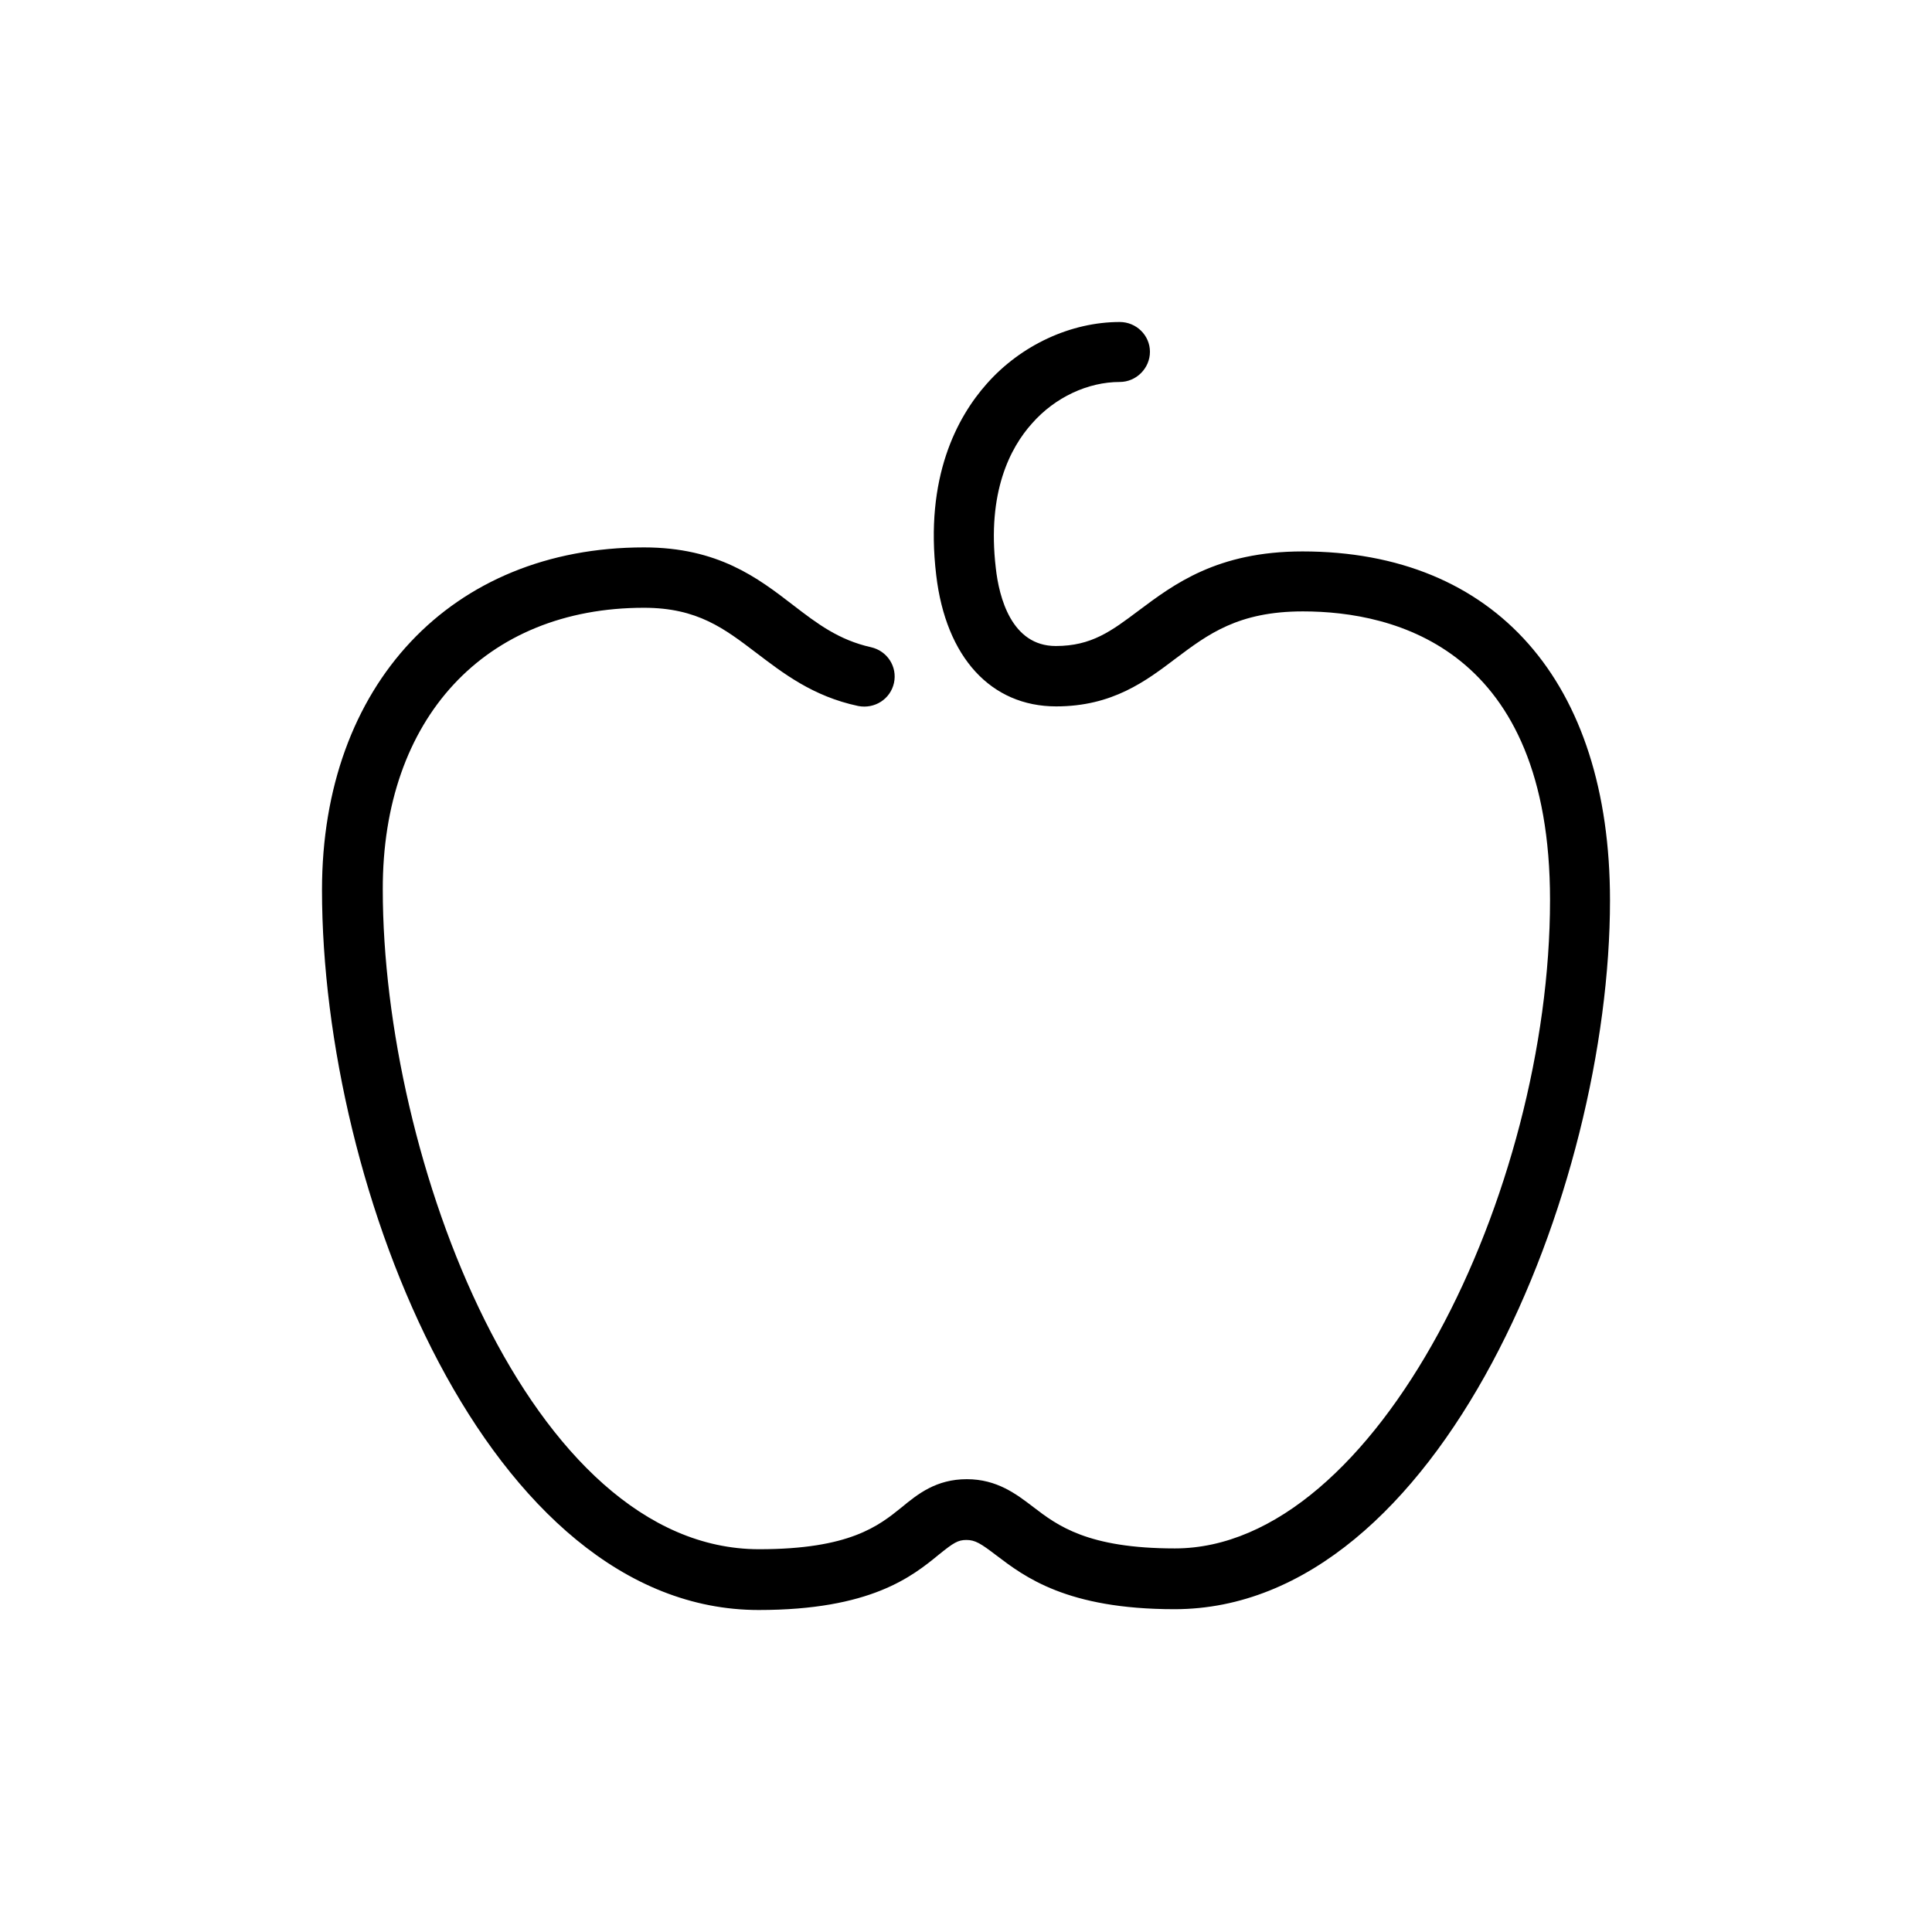 <svg width="48" height="48" viewBox="0 0 48 48" fill="none" xmlns="http://www.w3.org/2000/svg">
  <title>Lunch Glyph</title>
  <path
    d="M32.36 13.7C30.24 13.7 29.16 14.52 28.29 15.17C27.61 15.68 27.12 16.05 26.23 16.05C25.13 16.05 24.82 14.84 24.74 14.11C24.52 12.23 25.1 11.12 25.64 10.52C26.21 9.87 27.03 9.49 27.82 9.49C28.23 9.49 28.57 9.15 28.57 8.74C28.57 8.33 28.23 8 27.82 8C26.61 8 25.37 8.57 24.52 9.53C23.78 10.36 22.97 11.86 23.26 14.29C23.5 16.33 24.62 17.55 26.24 17.55C27.64 17.55 28.47 16.92 29.21 16.36C30.01 15.76 30.76 15.19 32.37 15.19C34.66 15.19 38.51 16.12 38.51 22.36C38.51 29.61 34.21 38.47 29.19 38.47C27.02 38.47 26.27 37.9 25.67 37.44C25.25 37.12 24.77 36.75 24.02 36.75C23.26 36.75 22.8 37.12 22.4 37.45C21.83 37.91 21.11 38.49 18.86 38.49C13.15 38.49 9.51 28.78 9.51 22.1C9.5 17.85 12.05 15.1 16 15.1C17.33 15.1 18 15.62 18.79 16.22C19.45 16.72 20.19 17.3 21.32 17.54C21.73 17.62 22.12 17.37 22.21 16.97C22.3 16.56 22.04 16.17 21.64 16.08C20.84 15.9 20.31 15.5 19.7 15.03C18.83 14.36 17.84 13.6 16 13.6C11.21 13.6 8 17.02 8 22.11C8 29.58 12.13 40 18.85 40C21.63 40 22.66 39.17 23.33 38.62C23.69 38.33 23.8 38.26 24.01 38.26C24.23 38.26 24.37 38.35 24.75 38.64C25.45 39.17 26.5 39.98 29.18 39.98C35.78 39.98 40 29.55 40 22.37C40 16.94 37.15 13.7 32.36 13.7Z"
    fill="currentColor"
  />
</svg>
